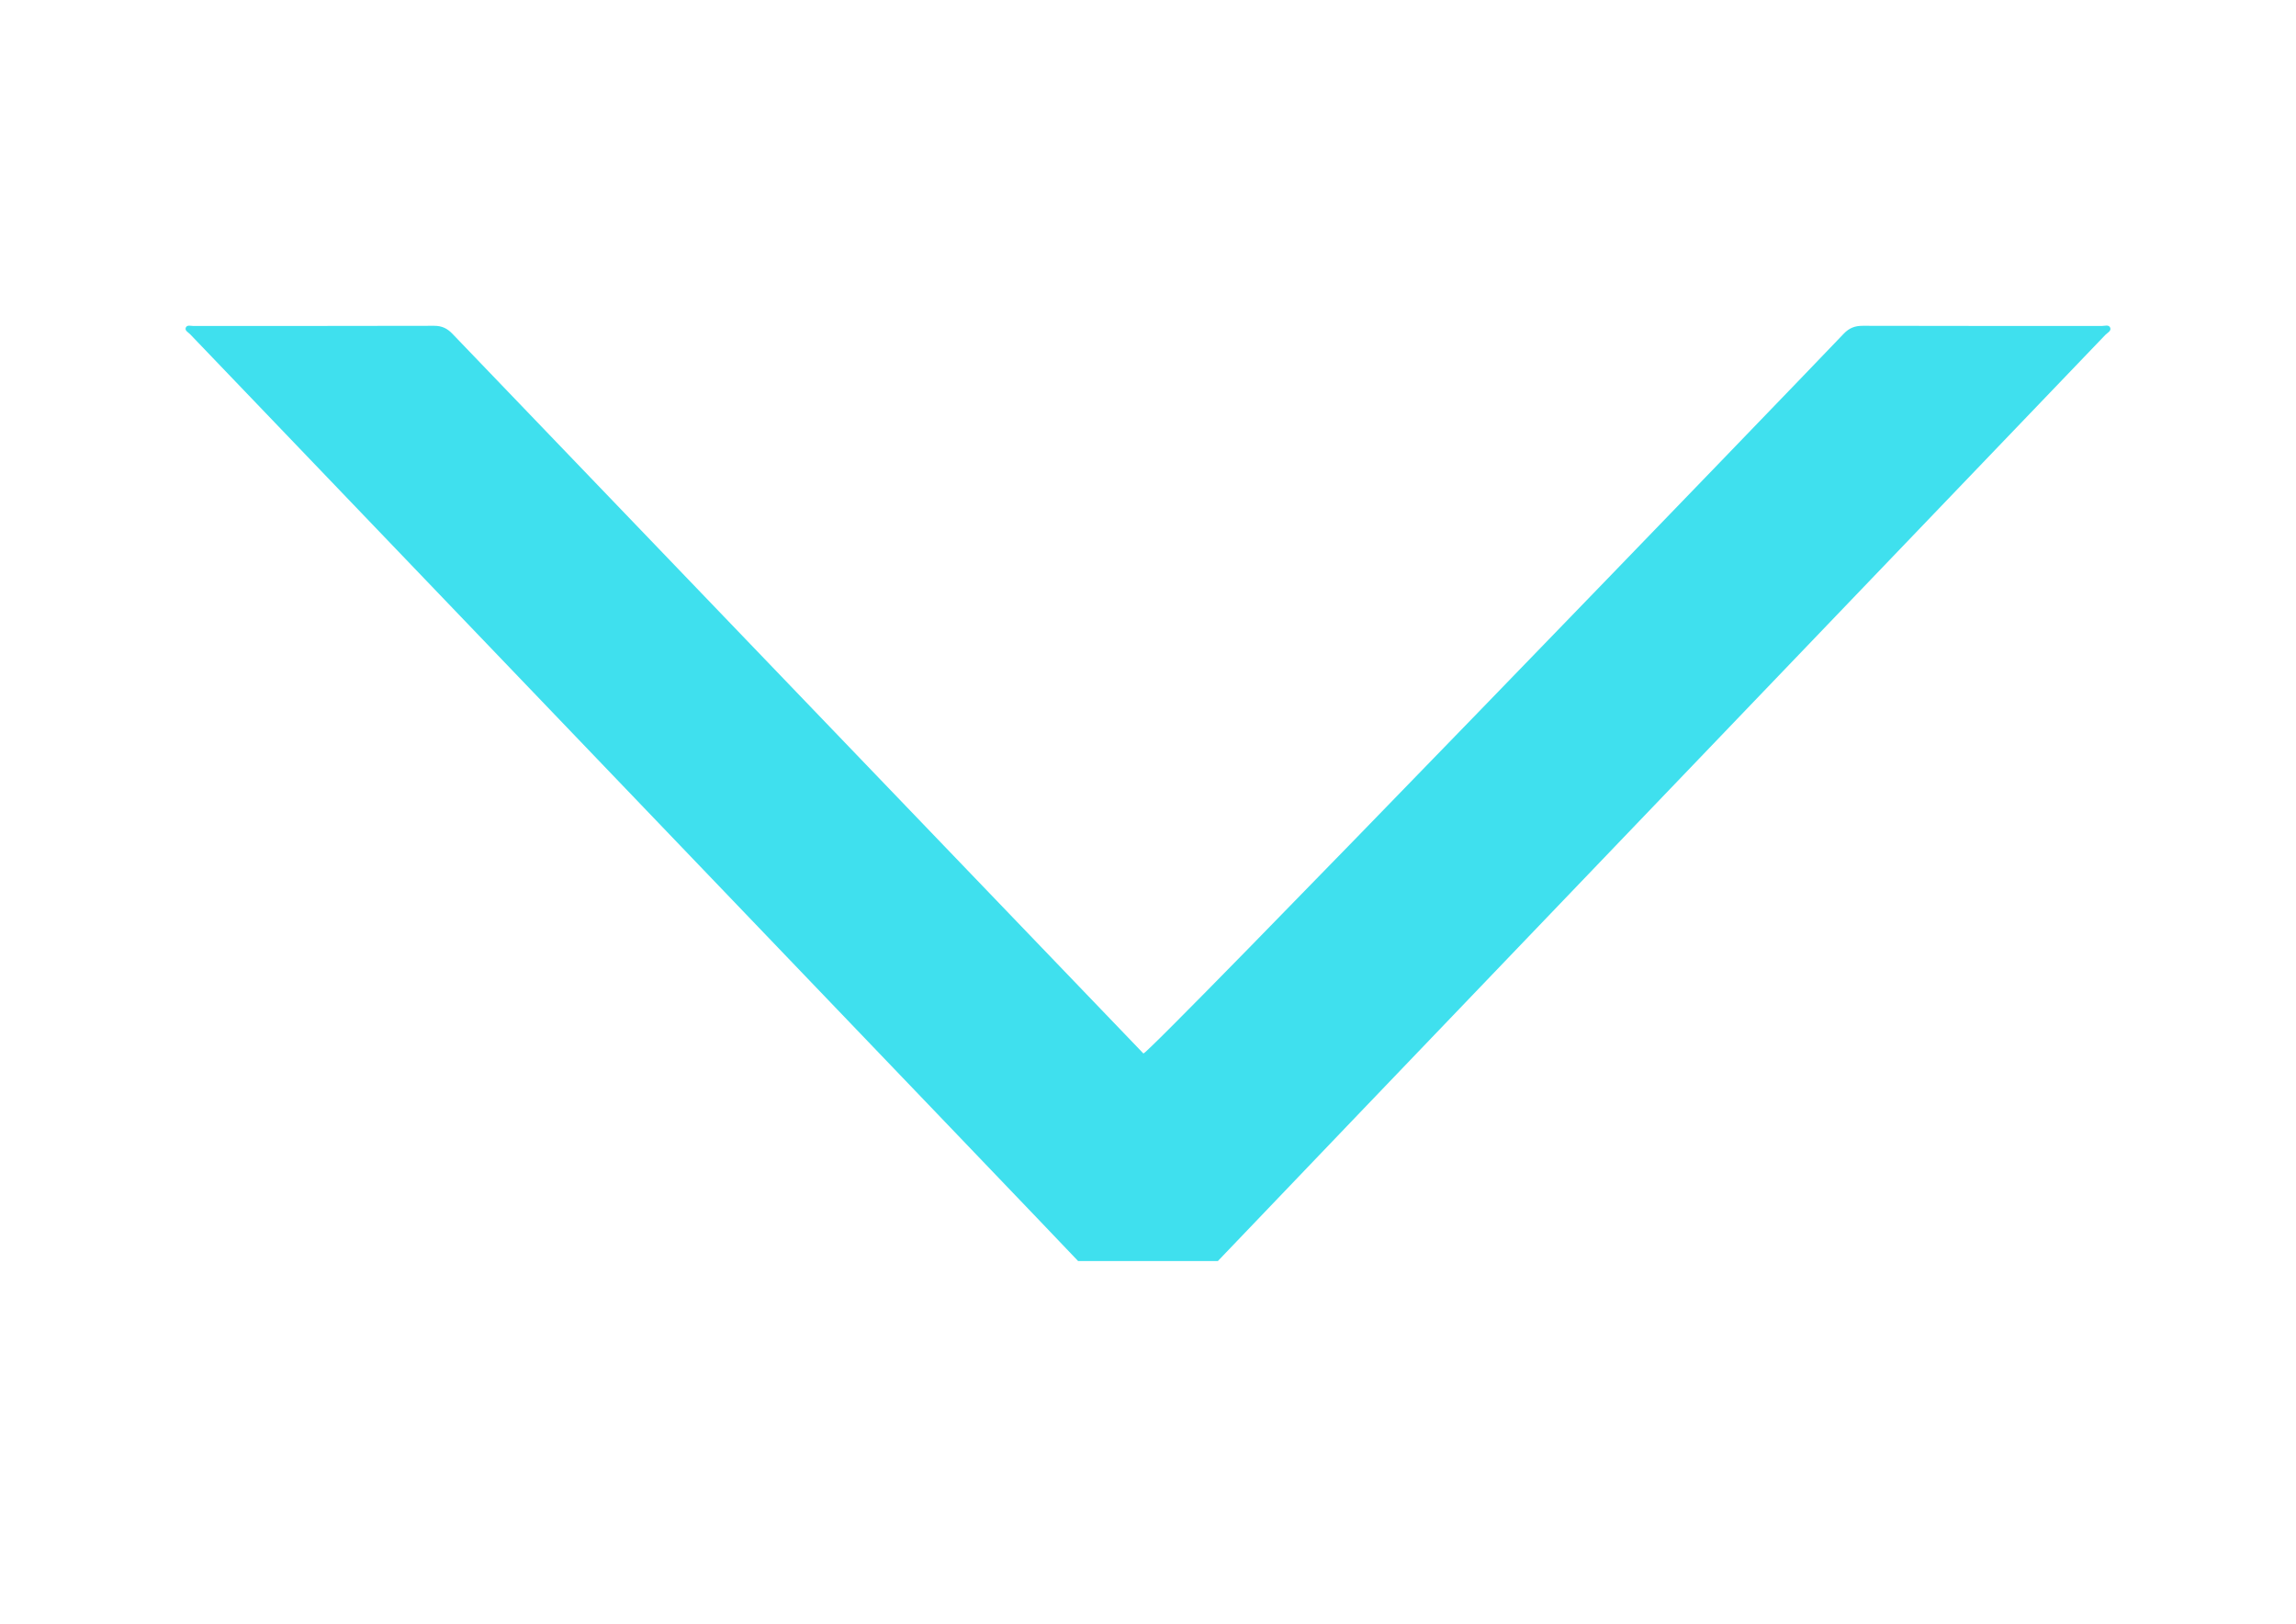 <?xml version="1.0" encoding="utf-8"?>
<!-- Generator: Adobe Illustrator 16.0.0, SVG Export Plug-In . SVG Version: 6.00 Build 0)  -->
<!DOCTYPE svg PUBLIC "-//W3C//DTD SVG 1.1//EN" "http://www.w3.org/Graphics/SVG/1.1/DTD/svg11.dtd">
<svg version="1.1" id="Layer_1" xmlns="http://www.w3.org/2000/svg" xmlns:xlink="http://www.w3.org/1999/xlink" x="0px" y="0px"
	 width="1190.551px" height="841.89px" viewBox="0 0 1190.551 841.89" enable-background="new 0 0 1190.551 841.89"
	 xml:space="preserve">
<path fill="#3FE0EE" d="M559.042,653.789c-2.218-2.635-447.888-467.27-460.447-480.495c-0.959-1.009-2.882-1.872-2.266-3.422
	c0.664-1.601,2.634-0.862,3.989-0.862c41.622-0.025,83.244,0,124.864-0.099c3.94,0,6.748,1.354,9.407,4.138
	c31.132,32.533,352.109,366.589,358.292,373.117c1.674,1.822,344.397-353.338,363.117-373.117c2.809-2.979,5.858-4.163,9.926-4.138
	c41.272,0.099,82.576,0.074,123.854,0.099c1.525,0,3.742-0.862,4.432,0.887c0.689,1.699-1.502,2.66-2.561,3.768
	c-23.939,24.974-447.986,467.17-460.152,480.125C607.336,653.789,583.177,653.789,559.042,653.789z"/>
</svg>

